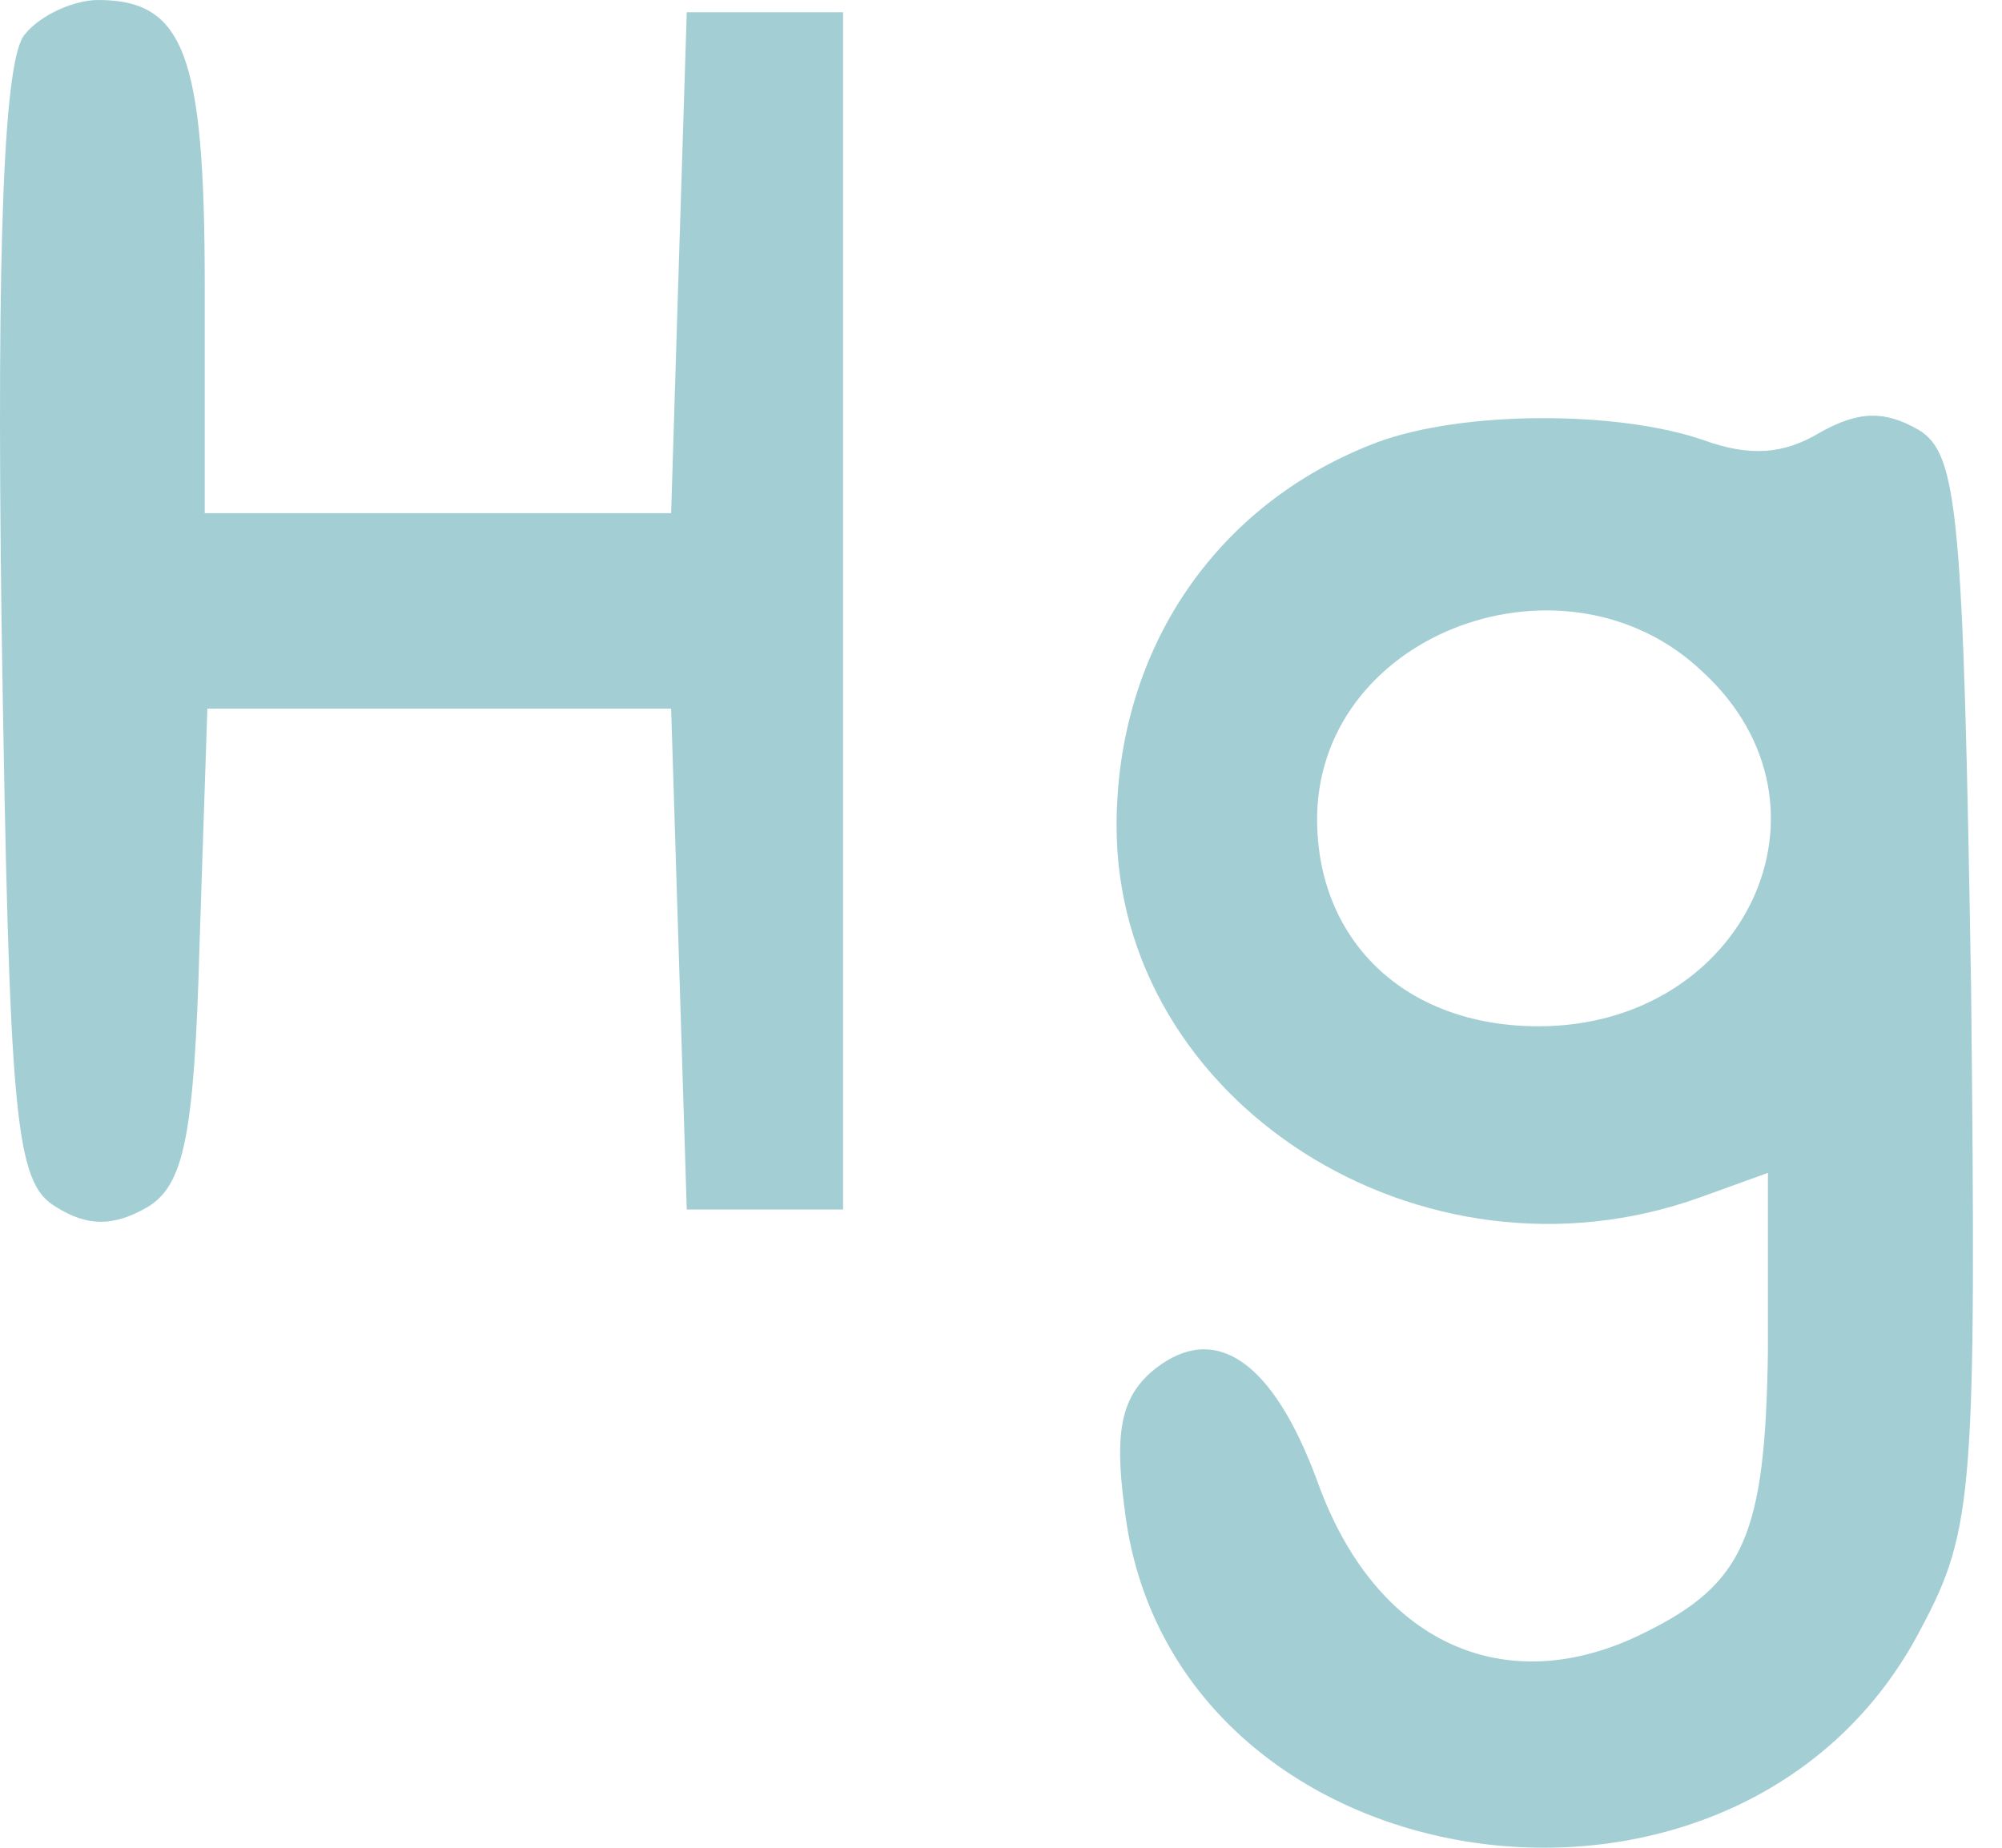 <svg width="26" height="24" viewBox="0 0 26 24" fill="none" xmlns="http://www.w3.org/2000/svg">
<g id="Group">
<path id="Vector" d="M0.325 0.444C0.054 0.73 -0.047 3.047 0.02 8.093C0.122 14.568 0.189 15.361 0.731 15.679C1.137 15.933 1.475 15.933 1.915 15.679C2.389 15.393 2.524 14.758 2.592 12.251L2.693 9.204H5.704H8.716L8.817 12.441L8.919 15.71H9.934H10.949V7.935V0.159H9.934H8.919L8.817 3.396L8.716 6.665H5.704H2.659V3.713C2.659 0.698 2.389 3.71933e-05 1.272 3.71933e-05C0.968 3.71933e-05 0.528 0.19 0.325 0.444Z" fill="#A3CFD4"/>
<path id="Vector_2" d="M17.885 5.745C15.787 6.538 14.501 8.442 14.501 10.727C14.501 14.314 18.46 16.853 22.08 15.552L22.96 15.234V17.551C22.926 19.932 22.655 20.566 21.369 21.201C19.543 22.122 17.851 21.328 17.106 19.233C16.531 17.678 15.787 17.17 15.009 17.773C14.569 18.122 14.467 18.567 14.603 19.582C15.178 24.565 22.621 25.676 24.956 21.138C25.633 19.868 25.666 19.329 25.599 12.854C25.497 6.665 25.43 5.903 24.922 5.586C24.482 5.332 24.144 5.332 23.636 5.618C23.163 5.903 22.723 5.935 22.114 5.713C20.997 5.332 19.001 5.332 17.885 5.745ZM22.114 8.728C24.009 10.474 22.655 13.33 19.982 13.33C18.223 13.33 17.073 12.188 17.106 10.569C17.174 8.188 20.355 7.046 22.114 8.728Z" fill="#A3CFD4"/>
</g>
</svg>
